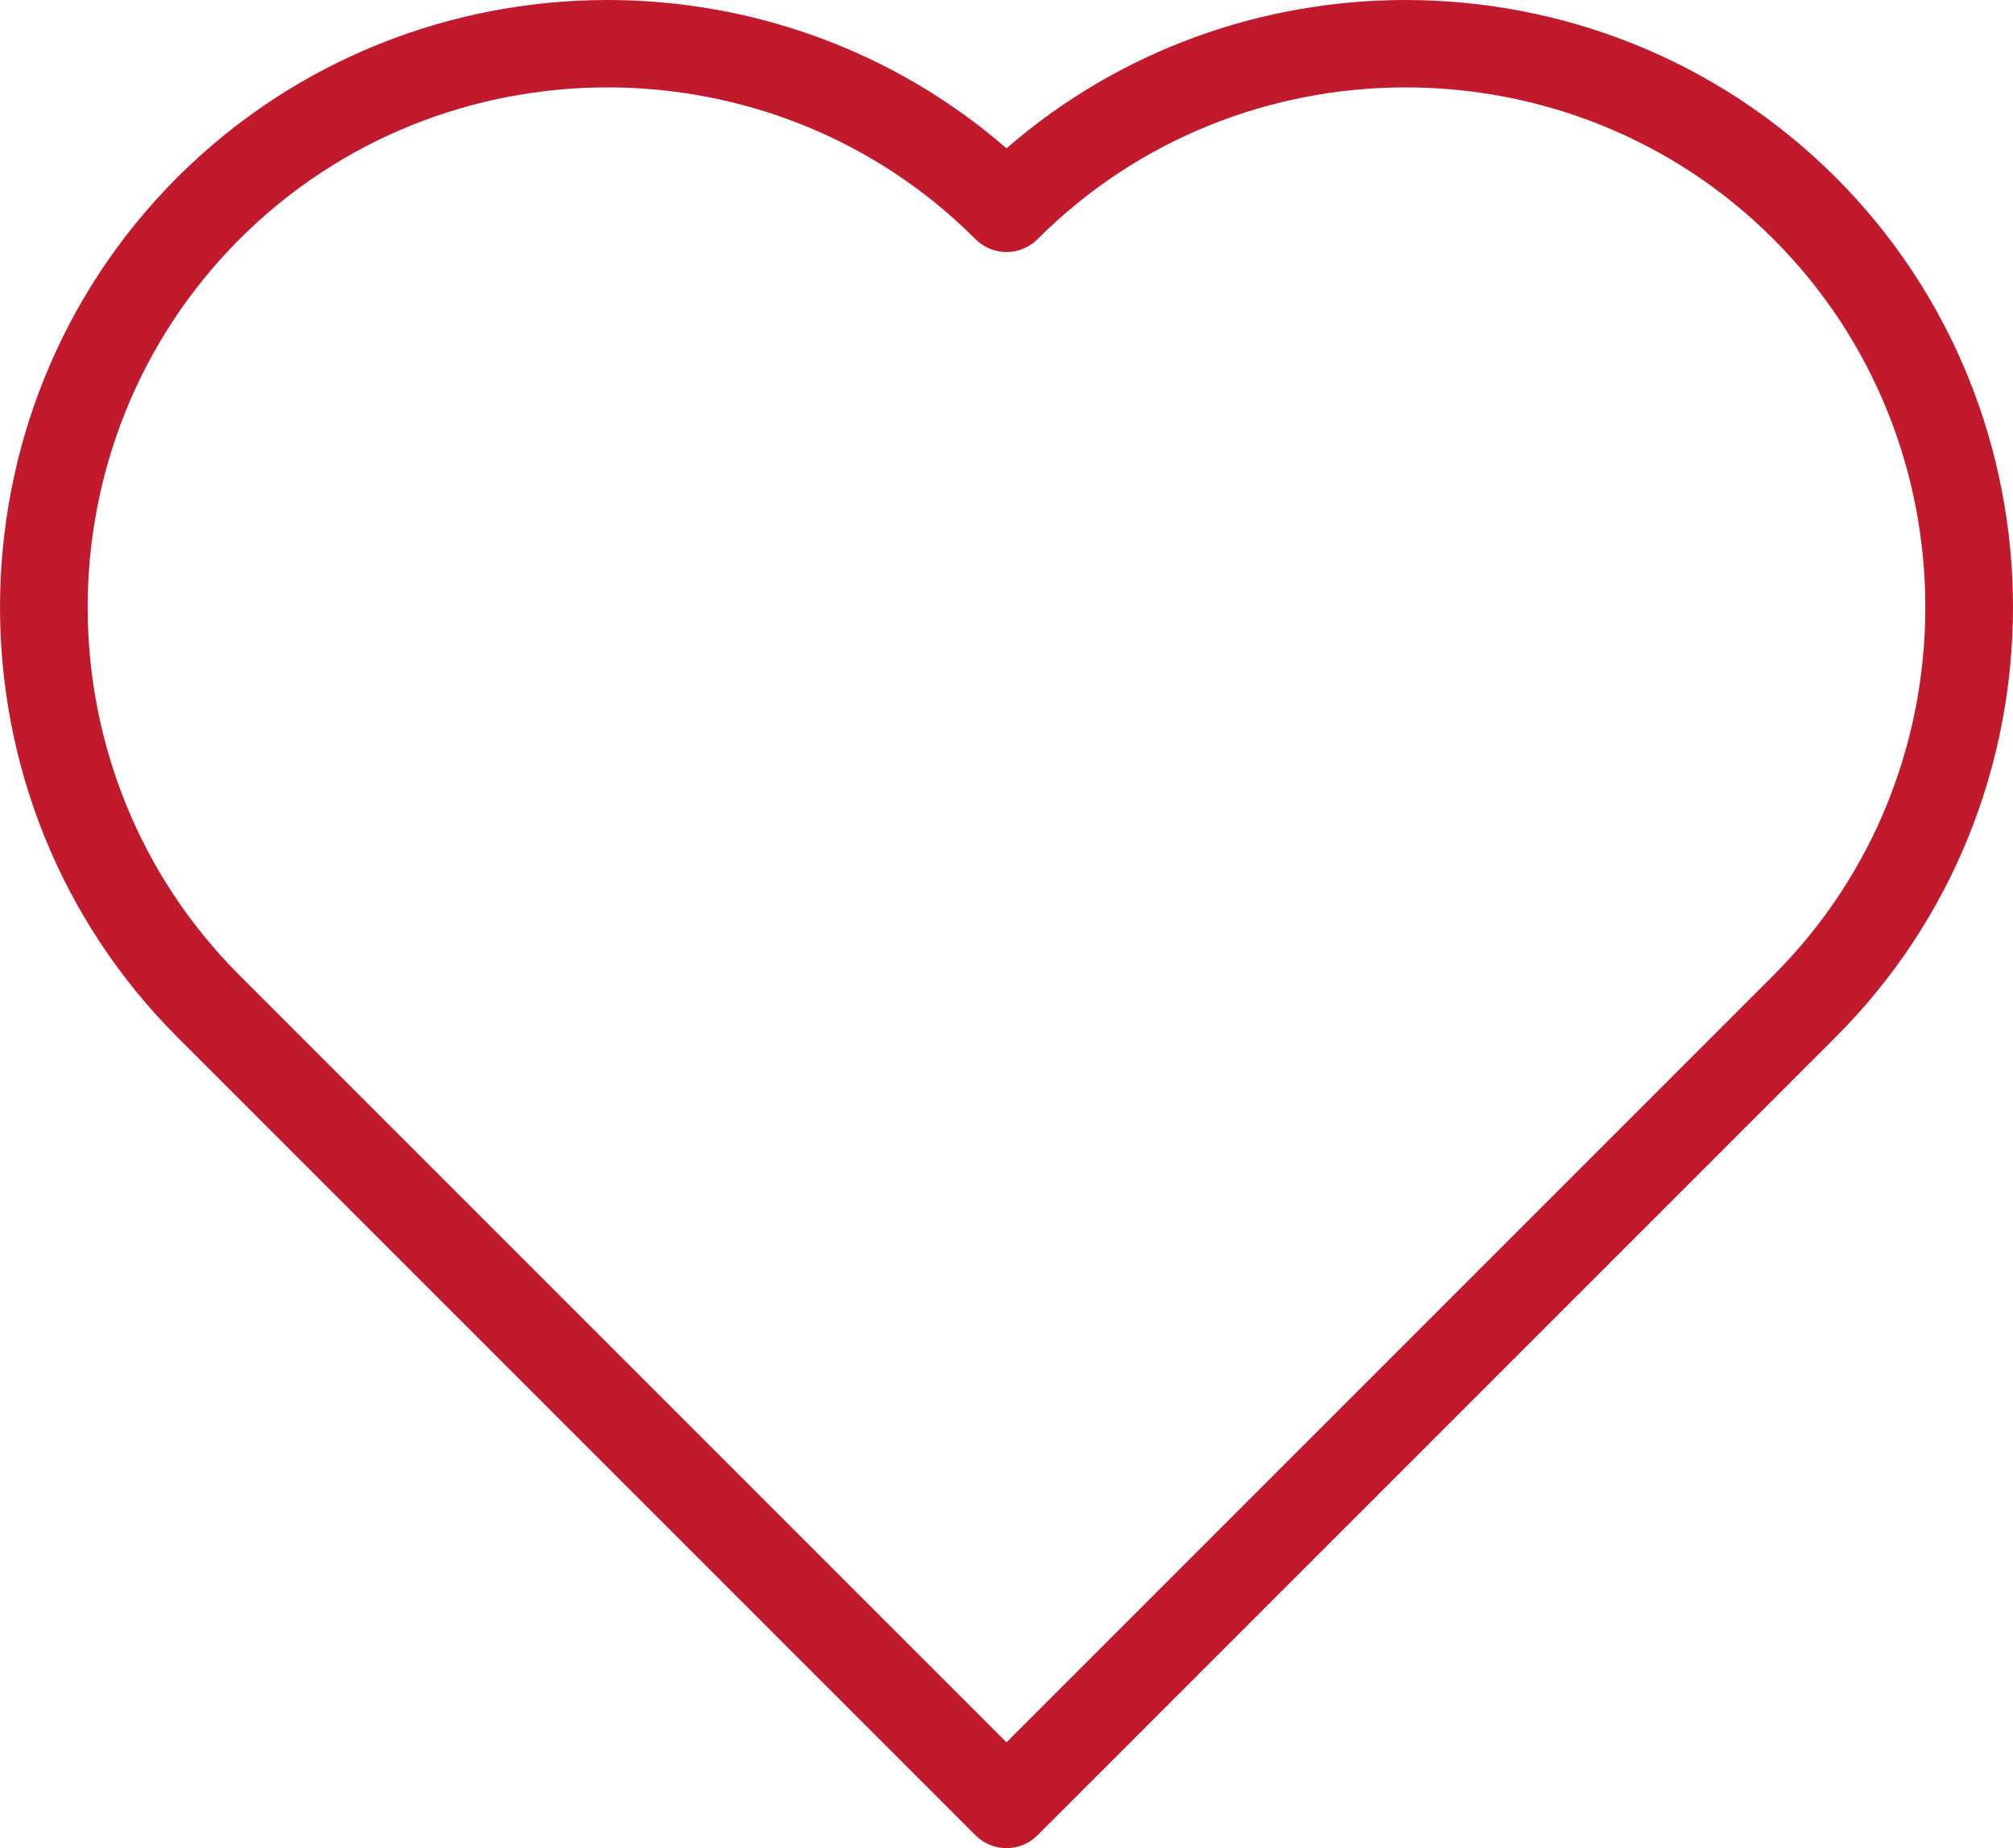 <?xml version="1.0" encoding="UTF-8" standalone="no"?>
<svg
   width="38.889mm"
   height="35.703mm"
   version="1.1"
   style="clip-rule:evenodd;fill-rule:evenodd;image-rendering:optimizeQuality;shape-rendering:geometricPrecision;text-rendering:geometricPrecision"
   viewBox="0 0 75.32 69.15"
   id="svg12"
   sodipodi:docname="instagram-3814047.svg"
   inkscape:version="1.1.2 (0a00cf5339, 2022-02-04)"
   xmlns:inkscape="http://www.inkscape.org/namespaces/inkscape"
   xmlns:sodipodi="http://sodipodi.sourceforge.net/DTD/sodipodi-0.dtd"
   xmlns="http://www.w3.org/2000/svg"
   xmlns:svg="http://www.w3.org/2000/svg">
  <sodipodi:namedview
     id="namedview14"
     pagecolor="#ffffff"
     bordercolor="#666666"
     borderopacity="1.0"
     inkscape:pageshadow="2"
     inkscape:pageopacity="0.0"
     inkscape:pagecheckerboard="0"
     inkscape:document-units="mm"
     showgrid="false"
     inkscape:zoom="2.3206018"
     inkscape:cx="73.472321"
     inkscape:cy="67.654865"
     inkscape:window-width="1920"
     inkscape:window-height="1011"
     inkscape:window-x="0"
     inkscape:window-y="0"
     inkscape:window-maximized="1"
     inkscape:current-layer="Camada_x0020_1" />
  <defs
     id="defs4">
    <style
       type="text/css"
       id="style2">  .fil0 {fill:#F0F0F0} .fil1 {fill:#011627;fill-rule:nonzero}  </style>
  </defs>
  <g
     id="Camada_x0020_1"
     inkscape:label="Camada 1"
     inkscape:groupmode="layer"
     transform="translate(-50.89,-53.98)">
    <path
       class="fil1"
       d="m 119.57,92.79 -29.86,29.86 c -0.64,0.64 -1.68,0.64 -2.32,0 L 57.53,92.79 C 53.1,88.36 50.89,82.53 50.89,76.7 c 0,-5.83 2.21,-11.66 6.64,-16.09 4.43,-4.42 10.26,-6.63 16.09,-6.63 5.33,0 10.67,1.85 14.93,5.55 4.26,-3.7 9.59,-5.55 14.93,-5.55 5.83,0 11.66,2.21 16.09,6.63 4.43,4.43 6.64,10.26 6.64,16.09 0,5.83 -2.21,11.66 -6.64,16.09 z m -31.02,26.38 28.7,-28.7 c 3.79,-3.79 5.68,-8.78 5.68,-13.77 0,-4.99 -1.89,-9.98 -5.68,-13.77 -3.78,-3.79 -8.78,-5.68 -13.77,-5.68 -4.99,0 -9.98,1.89 -13.77,5.68 -0.64,0.64 -1.68,0.64 -2.32,0 -3.78,-3.79 -8.78,-5.68 -13.77,-5.68 -4.99,0 -9.98,1.89 -13.77,5.68 -3.78,3.79 -5.68,8.78 -5.68,13.77 0,4.99 1.89,9.98 5.68,13.77 z"
       id="path9"
       style="fill:#c21a2d;fill-opacity:1" />
  </g>
</svg>

